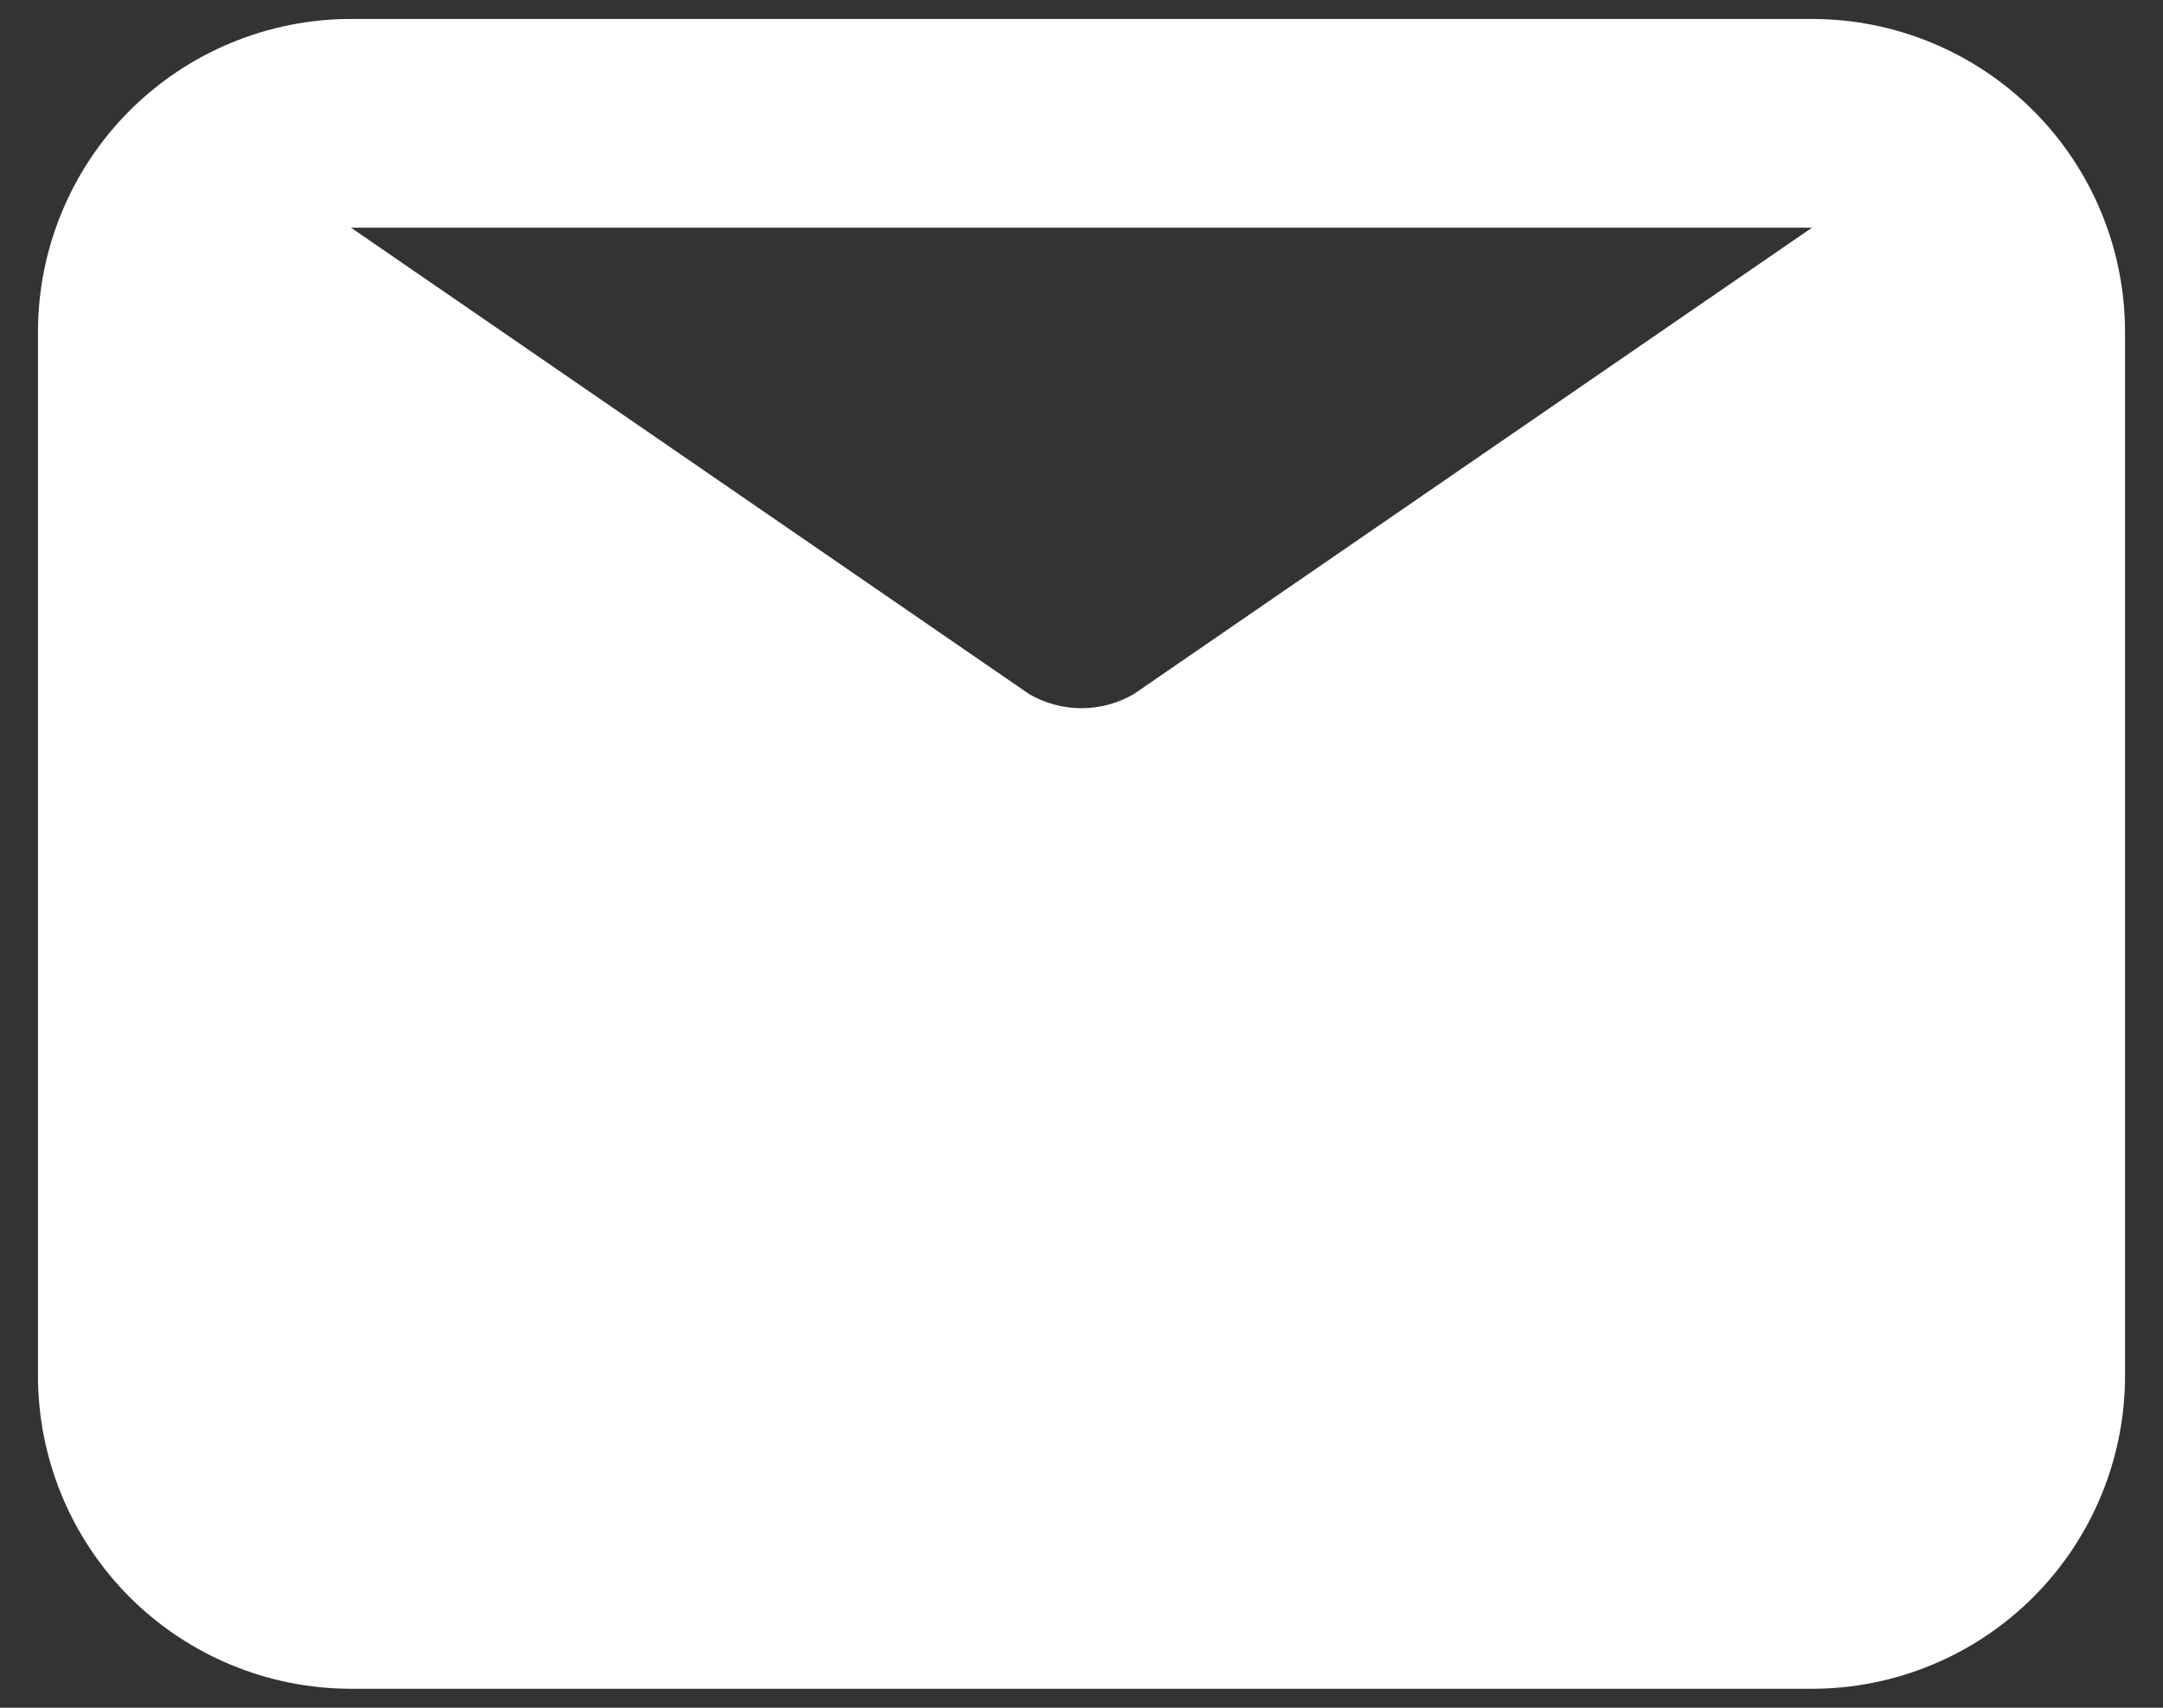 <?xml version="1.0" encoding="UTF-8" standalone="no"?><svg width='38' height='30' viewBox='0 0 38 30' fill='none' xmlns='http://www.w3.org/2000/svg'>
<rect x="0" y="0" width="38" height="30" fill="#333333" stroke="none"/>
<path d='M31.833 0.333H6.167C4.708 0.333 3.309 0.913 2.277 1.944C1.246 2.976 0.667 4.375 0.667 5.833V24.167C0.667 25.625 1.246 27.024 2.277 28.056C3.309 29.087 4.708 29.667 6.167 29.667H31.833C33.292 29.667 34.691 29.087 35.722 28.056C36.754 27.024 37.333 25.625 37.333 24.167V5.833C37.333 4.375 36.754 2.976 35.722 1.944C34.691 0.913 33.292 0.333 31.833 0.333ZM31.833 4L19.916 12.195C19.638 12.356 19.322 12.441 19 12.441C18.678 12.441 18.362 12.356 18.083 12.195L6.167 4H31.833Z' fill='white'/>
</svg>
